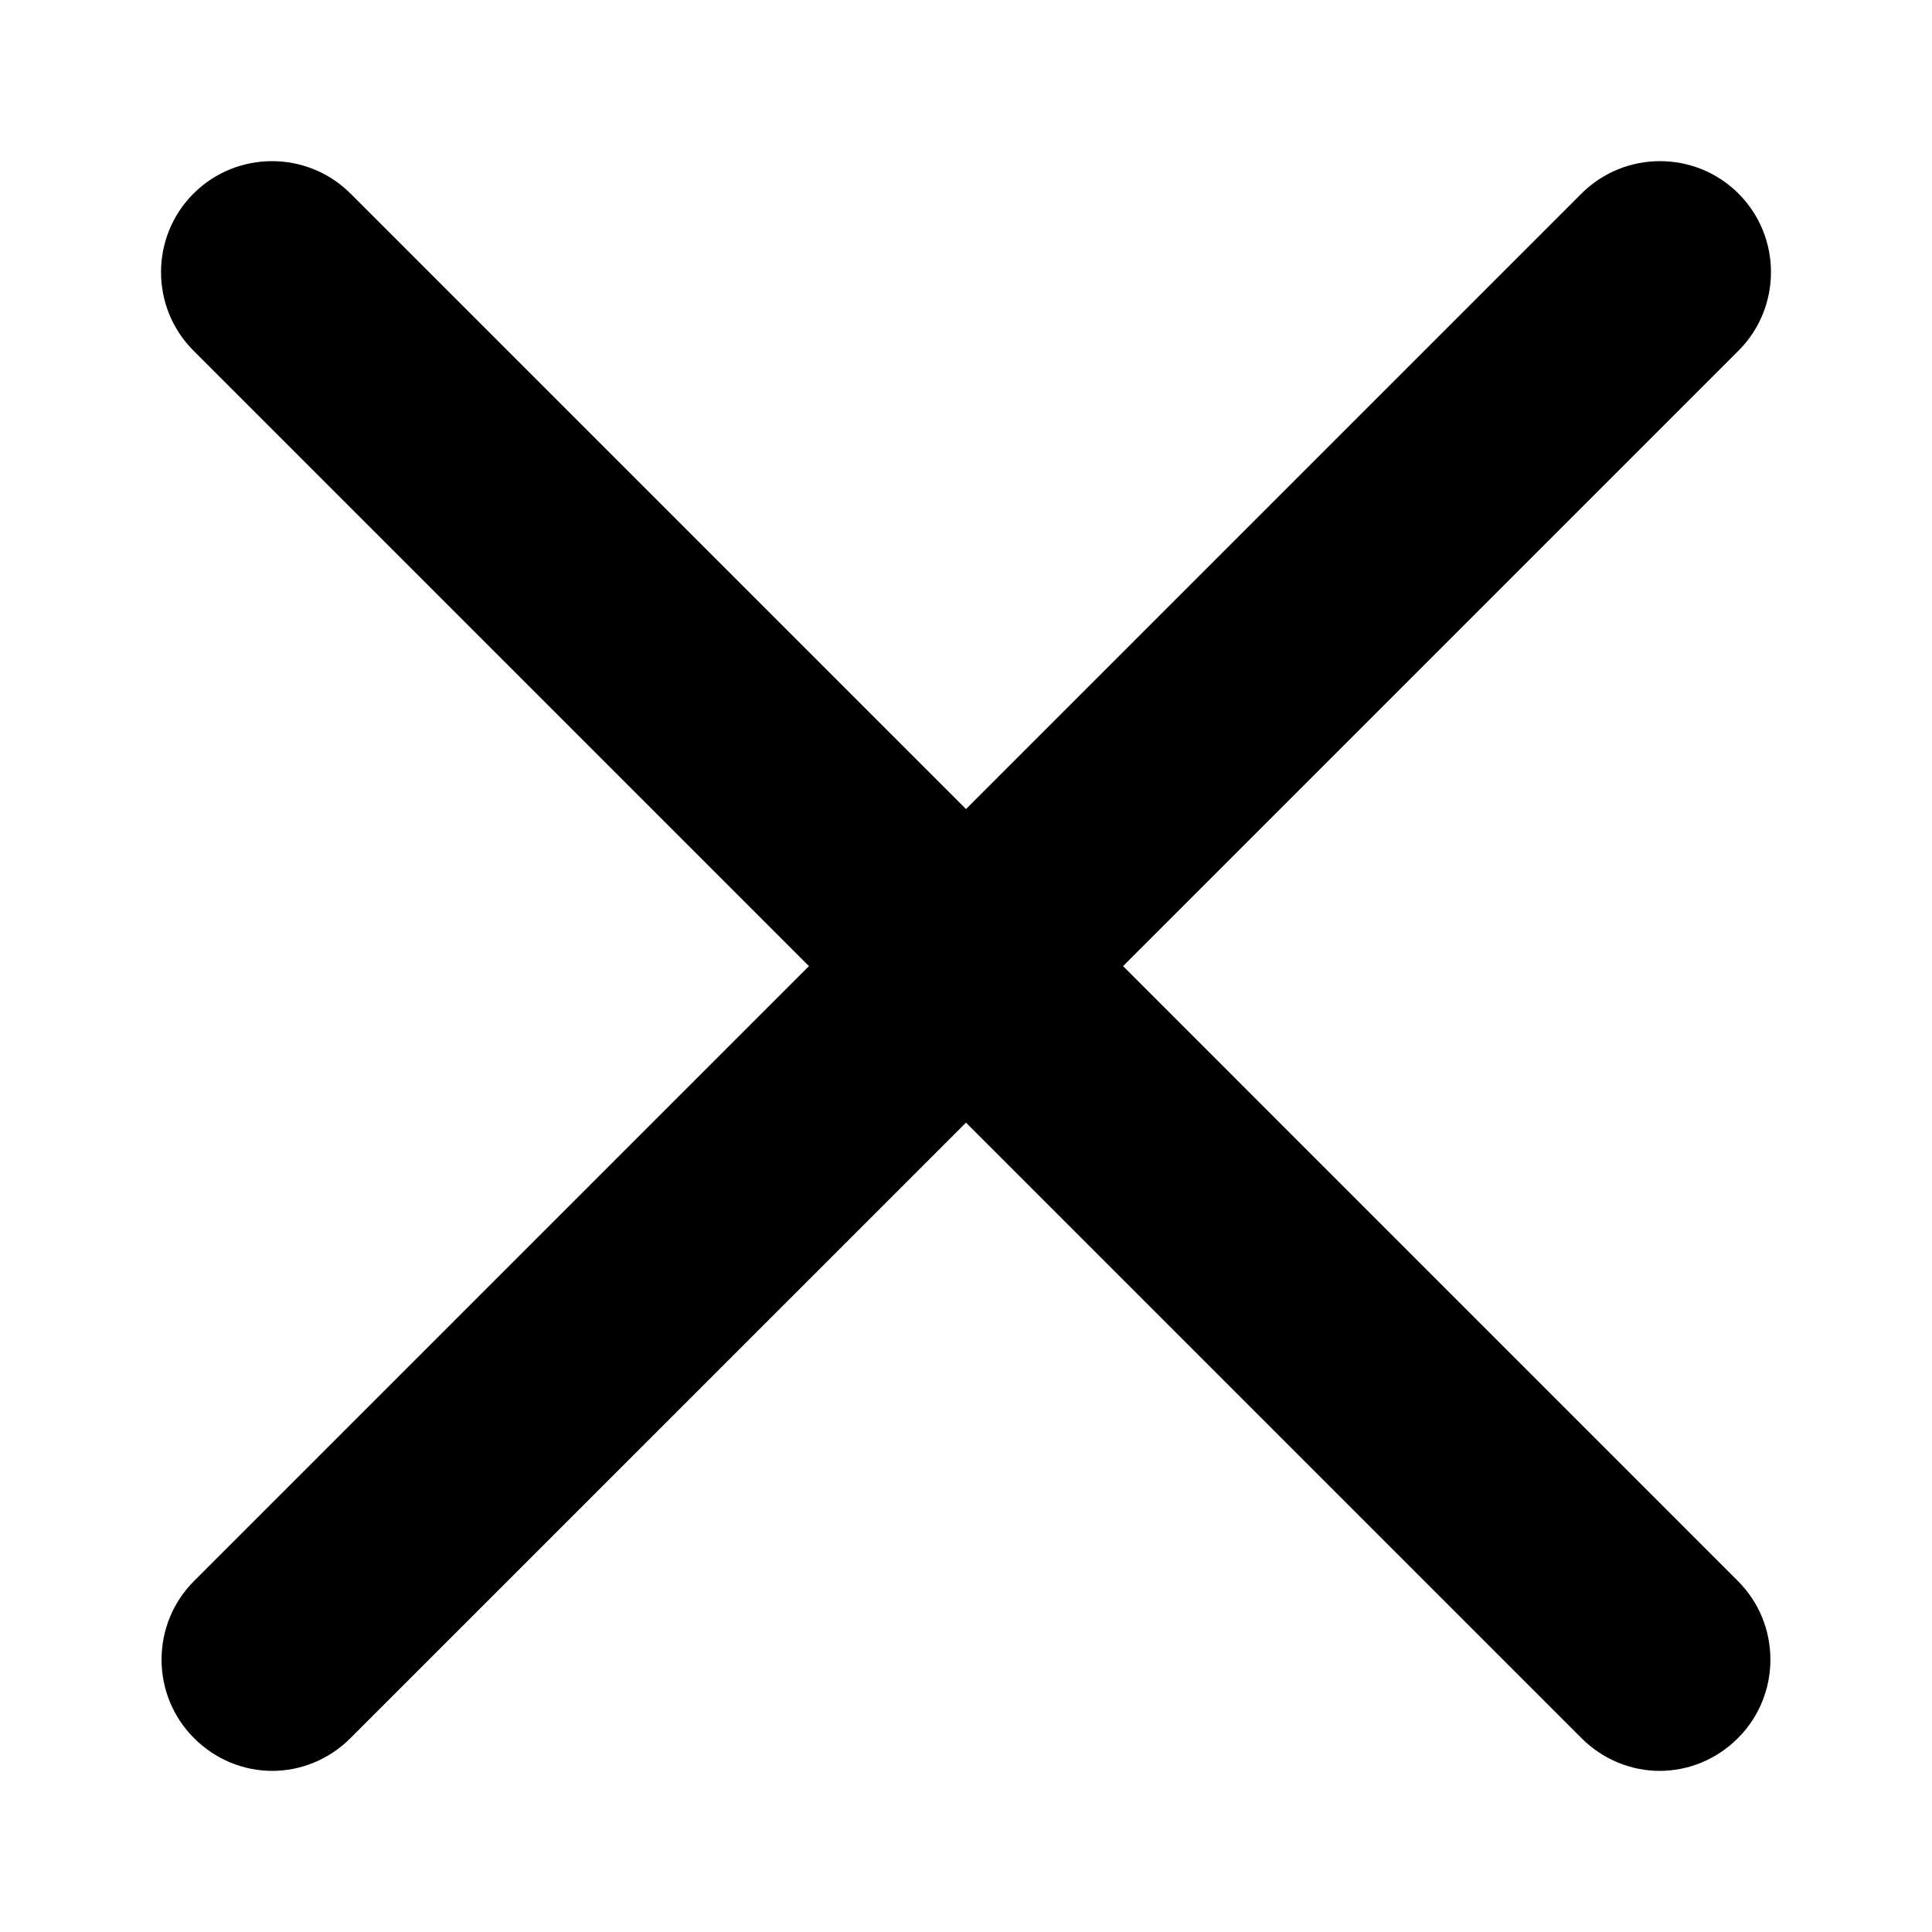 <?xml version="1.0" encoding="UTF-8" standalone="no"?>
<svg
   xmlns:dc="http://purl.org/dc/elements/1.1/"
   xmlns:cc="http://creativecommons.org/ns#"
   xmlns:rdf="http://www.w3.org/1999/02/22-rdf-syntax-ns#"
   xmlns:svg="http://www.w3.org/2000/svg"
   xmlns="http://www.w3.org/2000/svg"
   xmlns:sodipodi="http://sodipodi.sourceforge.net/DTD/sodipodi-0.dtd"
   xmlns:inkscape="http://www.inkscape.org/namespaces/inkscape"
   id="Layer_1"
   version="1.1"
   viewBox="0 0 48 48"
   xml:space="preserve"
   inkscape:version="0.91 r13725"
   sodipodi:docname="close.svg"
   width="48"
   height="48"><defs
     id="defs9" /><sodipodi:namedview
     pagecolor="#ffffff"
     bordercolor="#666666"
     borderopacity="1"
     objecttolerance="10"
     gridtolerance="10"
     guidetolerance="10"
     inkscape:pageopacity="0"
     inkscape:pageshadow="2"
     inkscape:window-width="1920"
     inkscape:window-height="1019"
     id="namedview7"
     showgrid="false"
     inkscape:zoom="2.2161458"
     inkscape:cx="-243.49436"
     inkscape:cy="-83.84633"
     inkscape:window-x="0"
     inkscape:window-y="0"
     inkscape:window-maximized="1"
     inkscape:current-layer="Layer_1" /><style
     type="text/css"
     id="style3">
	.st0{fill:#231F20;}
</style><path
     class="st0"
     d="M 27.902,24.003 43.193,8.712 c 1.075,-1.075 1.075,-2.827 0,-3.902 -1.075,-1.075 -2.827,-1.075 -3.902,0 L 24,20.101 8.709,4.81 c -1.075,-1.075 -2.827,-1.075 -3.902,0 -1.075,1.075 -1.075,2.827 0,3.902 L 20.098,24.003 4.82,39.281 c -1.075,1.075 -1.075,2.827 0,3.902 0.538,0.538 1.241,0.814 1.944,0.814 0.703,0 1.406,-0.276 1.944,-0.814 L 24,27.892 39.291,43.183 c 0.538,0.538 1.241,0.814 1.944,0.814 0.703,0 1.406,-0.276 1.944,-0.814 1.075,-1.075 1.075,-2.827 0,-3.902 L 27.902,24.003 Z"
     id="path5"
     style="fill:#000000;fill-opacity:1"
     inkscape:connector-curvature="0" /></svg>